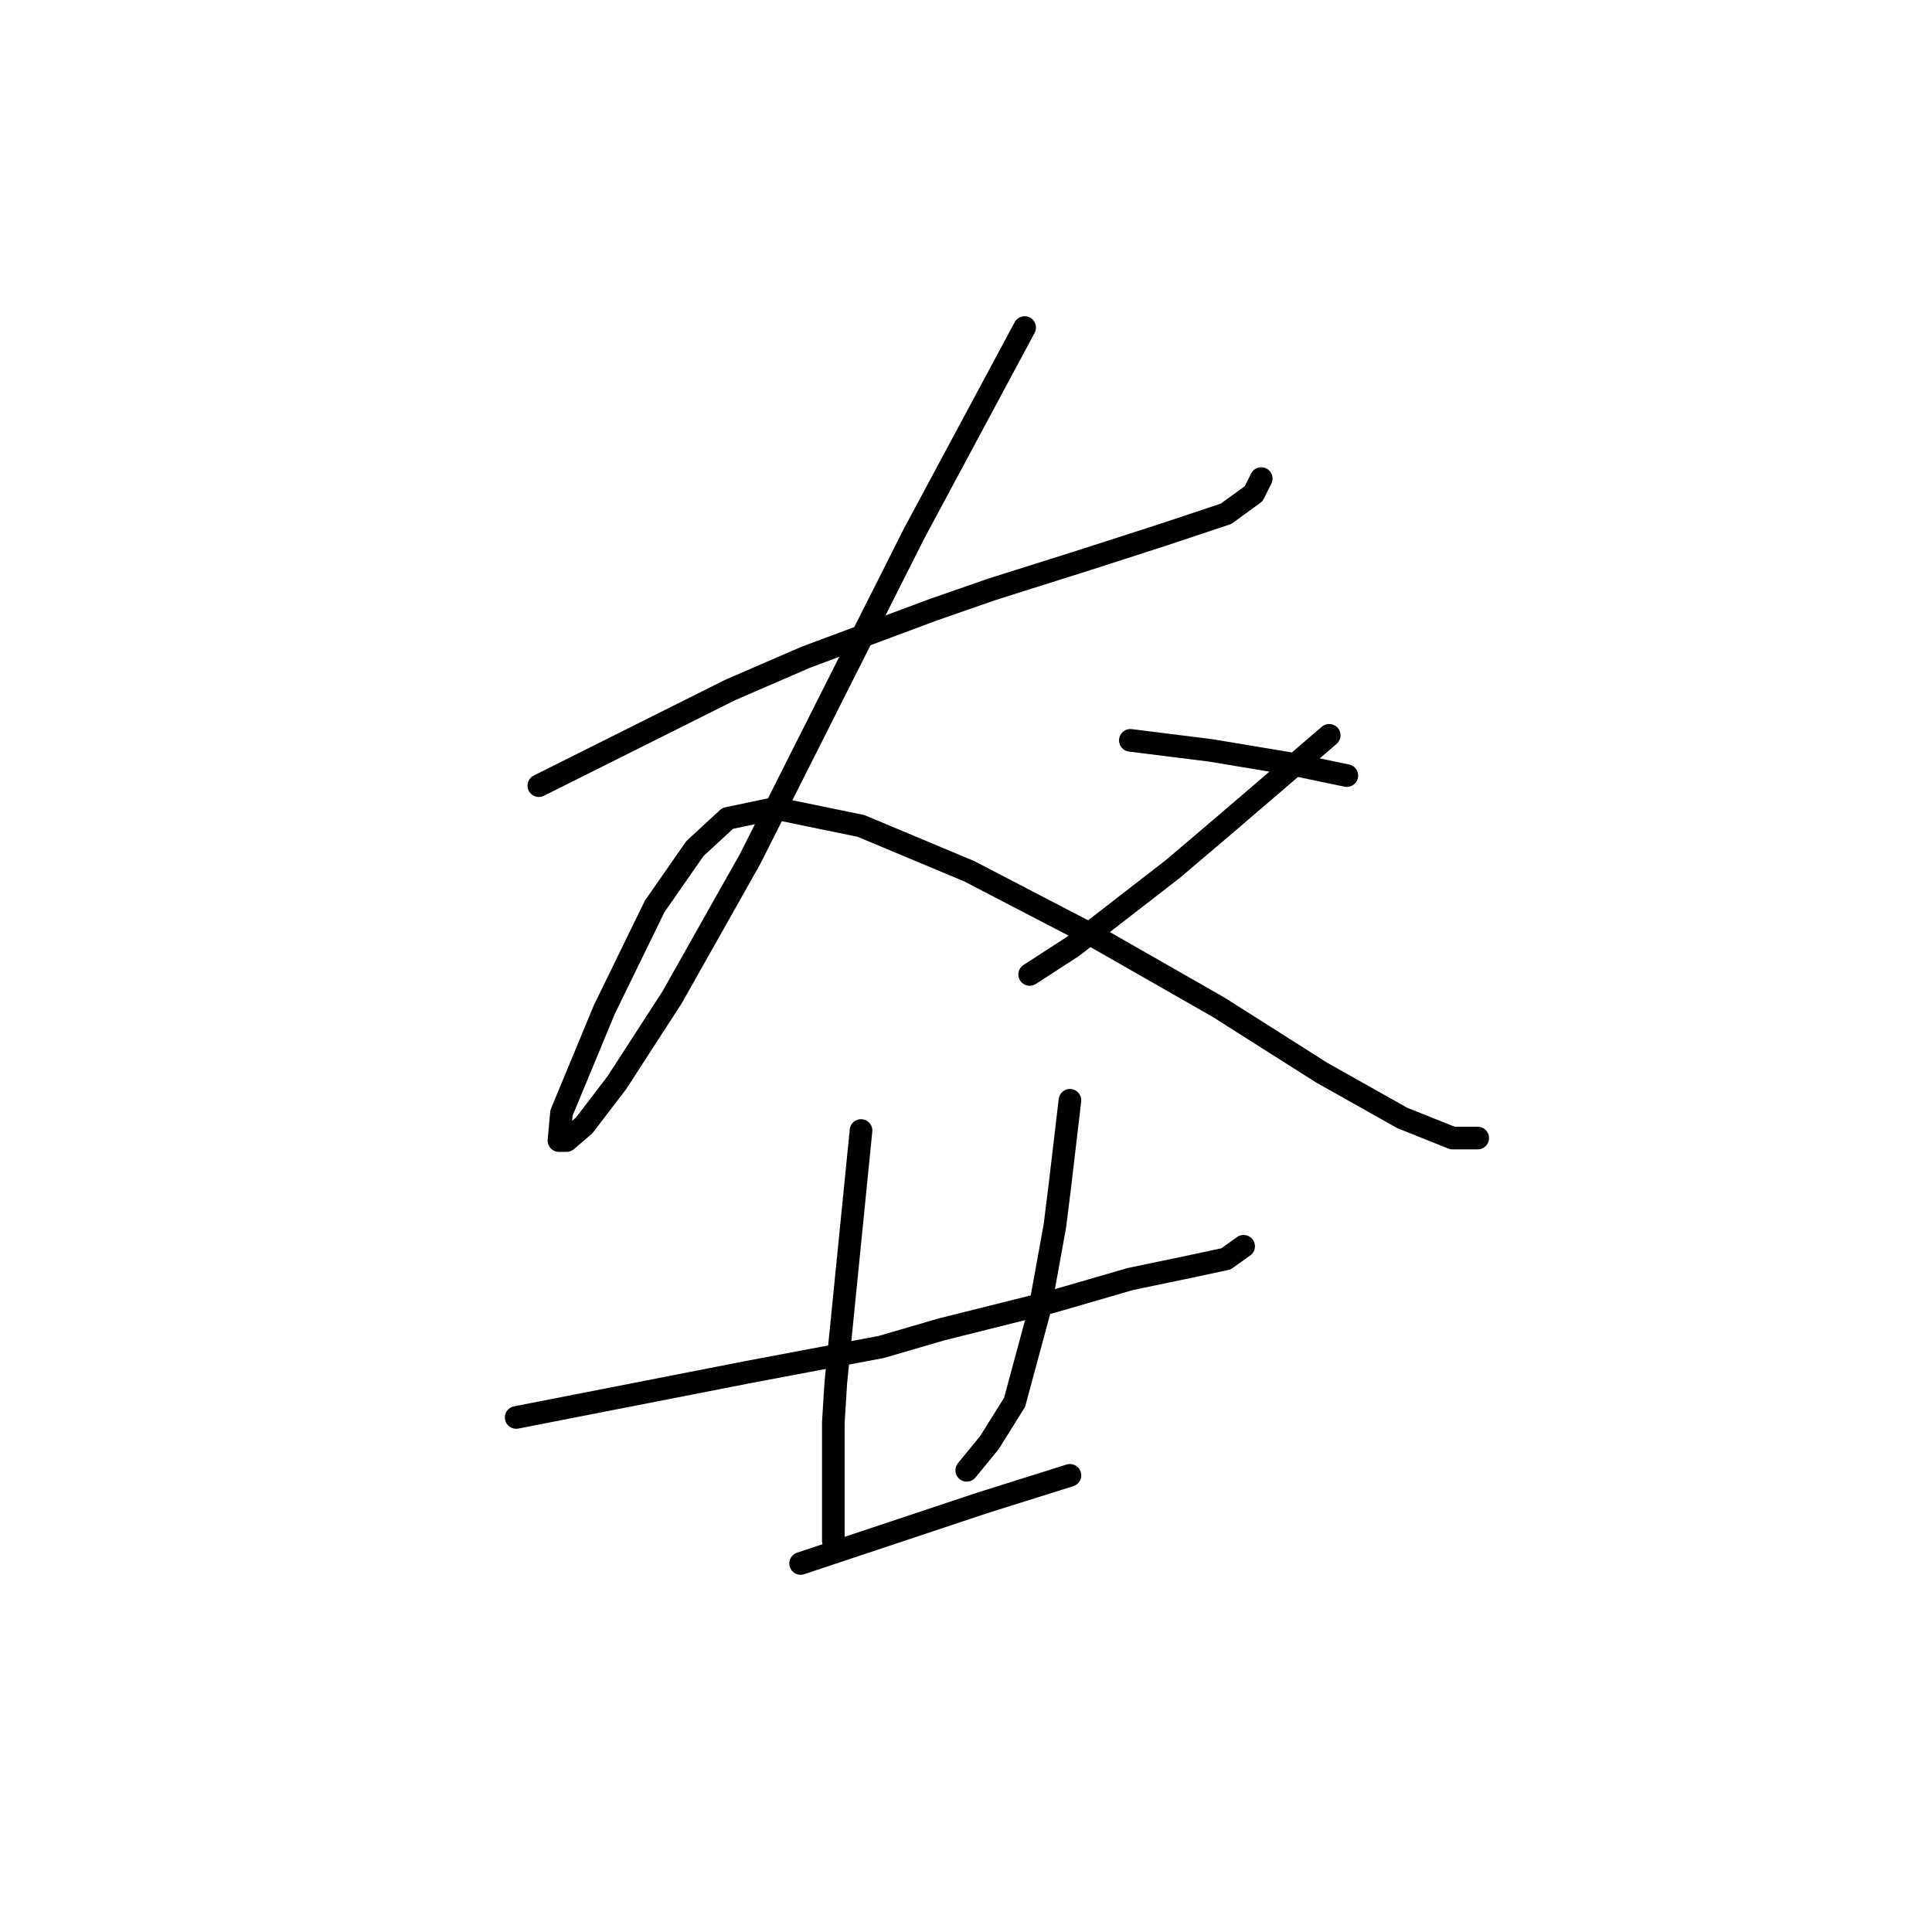 <?xml version="1.0" standalone="no"?>
    <svg width="256" height="256" xmlns="http://www.w3.org/2000/svg" version="1.1">
    <polyline stroke="black" stroke-width="3" stroke-linecap="round" fill="transparent" stroke-linejoin="round" points="71.398 104.104 80.07 99.769 88.742 95.433 96.746 91.43 106.752 87.094 123.762 80.757 131.434 78.089 144.108 74.087 154.447 70.751 162.452 68.083 166.121 65.415 167.122 63.414 167.122 63.414 " />
        <polyline stroke="black" stroke-width="3" stroke-linecap="round" fill="transparent" stroke-linejoin="round" points="135.77 43.402 128.432 57.077 121.094 70.751 99.415 113.777 89.075 132.121 81.738 143.461 77.402 149.131 75.067 151.132 74.066 151.132 74.4 147.464 80.07 133.789 86.74 120.114 92.077 112.443 96.413 108.44 102.75 107.106 114.09 109.441 128.432 115.445 145.108 124.116 161.452 133.455 175.126 142.127 185.799 148.131 192.47 150.799 195.805 150.799 195.805 150.799 " />
        <polyline stroke="black" stroke-width="3" stroke-linecap="round" fill="transparent" stroke-linejoin="round" points="176.127 97.434 169.123 103.437 162.119 109.441 155.448 115.111 142.107 125.45 136.437 129.119 136.437 129.119 " />
        <polyline stroke="black" stroke-width="3" stroke-linecap="round" fill="transparent" stroke-linejoin="round" points="149.778 98.101 155.114 98.768 160.451 99.435 170.457 101.103 178.462 102.77 178.462 102.77 " />
        <polyline stroke="black" stroke-width="3" stroke-linecap="round" fill="transparent" stroke-linejoin="round" points="68.396 187.821 83.739 184.819 99.081 181.817 116.758 178.482 124.763 176.147 139.438 172.478 149.778 169.477 157.783 167.809 162.452 166.808 164.787 165.141 164.787 165.141 " />
        <polyline stroke="black" stroke-width="3" stroke-linecap="round" fill="transparent" stroke-linejoin="round" points="114.09 149.798 113.423 156.469 112.756 163.14 110.755 183.151 110.421 188.488 110.421 196.493 110.421 202.496 110.421 204.164 110.421 204.164 " />
        <polyline stroke="black" stroke-width="3" stroke-linecap="round" fill="transparent" stroke-linejoin="round" points="141.773 145.796 141.106 151.466 140.439 157.136 139.772 162.472 137.771 173.479 134.435 185.82 131.1 191.156 128.098 194.825 128.098 194.825 " />
        <polyline stroke="black" stroke-width="3" stroke-linecap="round" fill="transparent" stroke-linejoin="round" points="106.085 207.166 118.092 203.163 130.1 199.161 141.773 195.492 141.773 195.492 " />
        </svg>